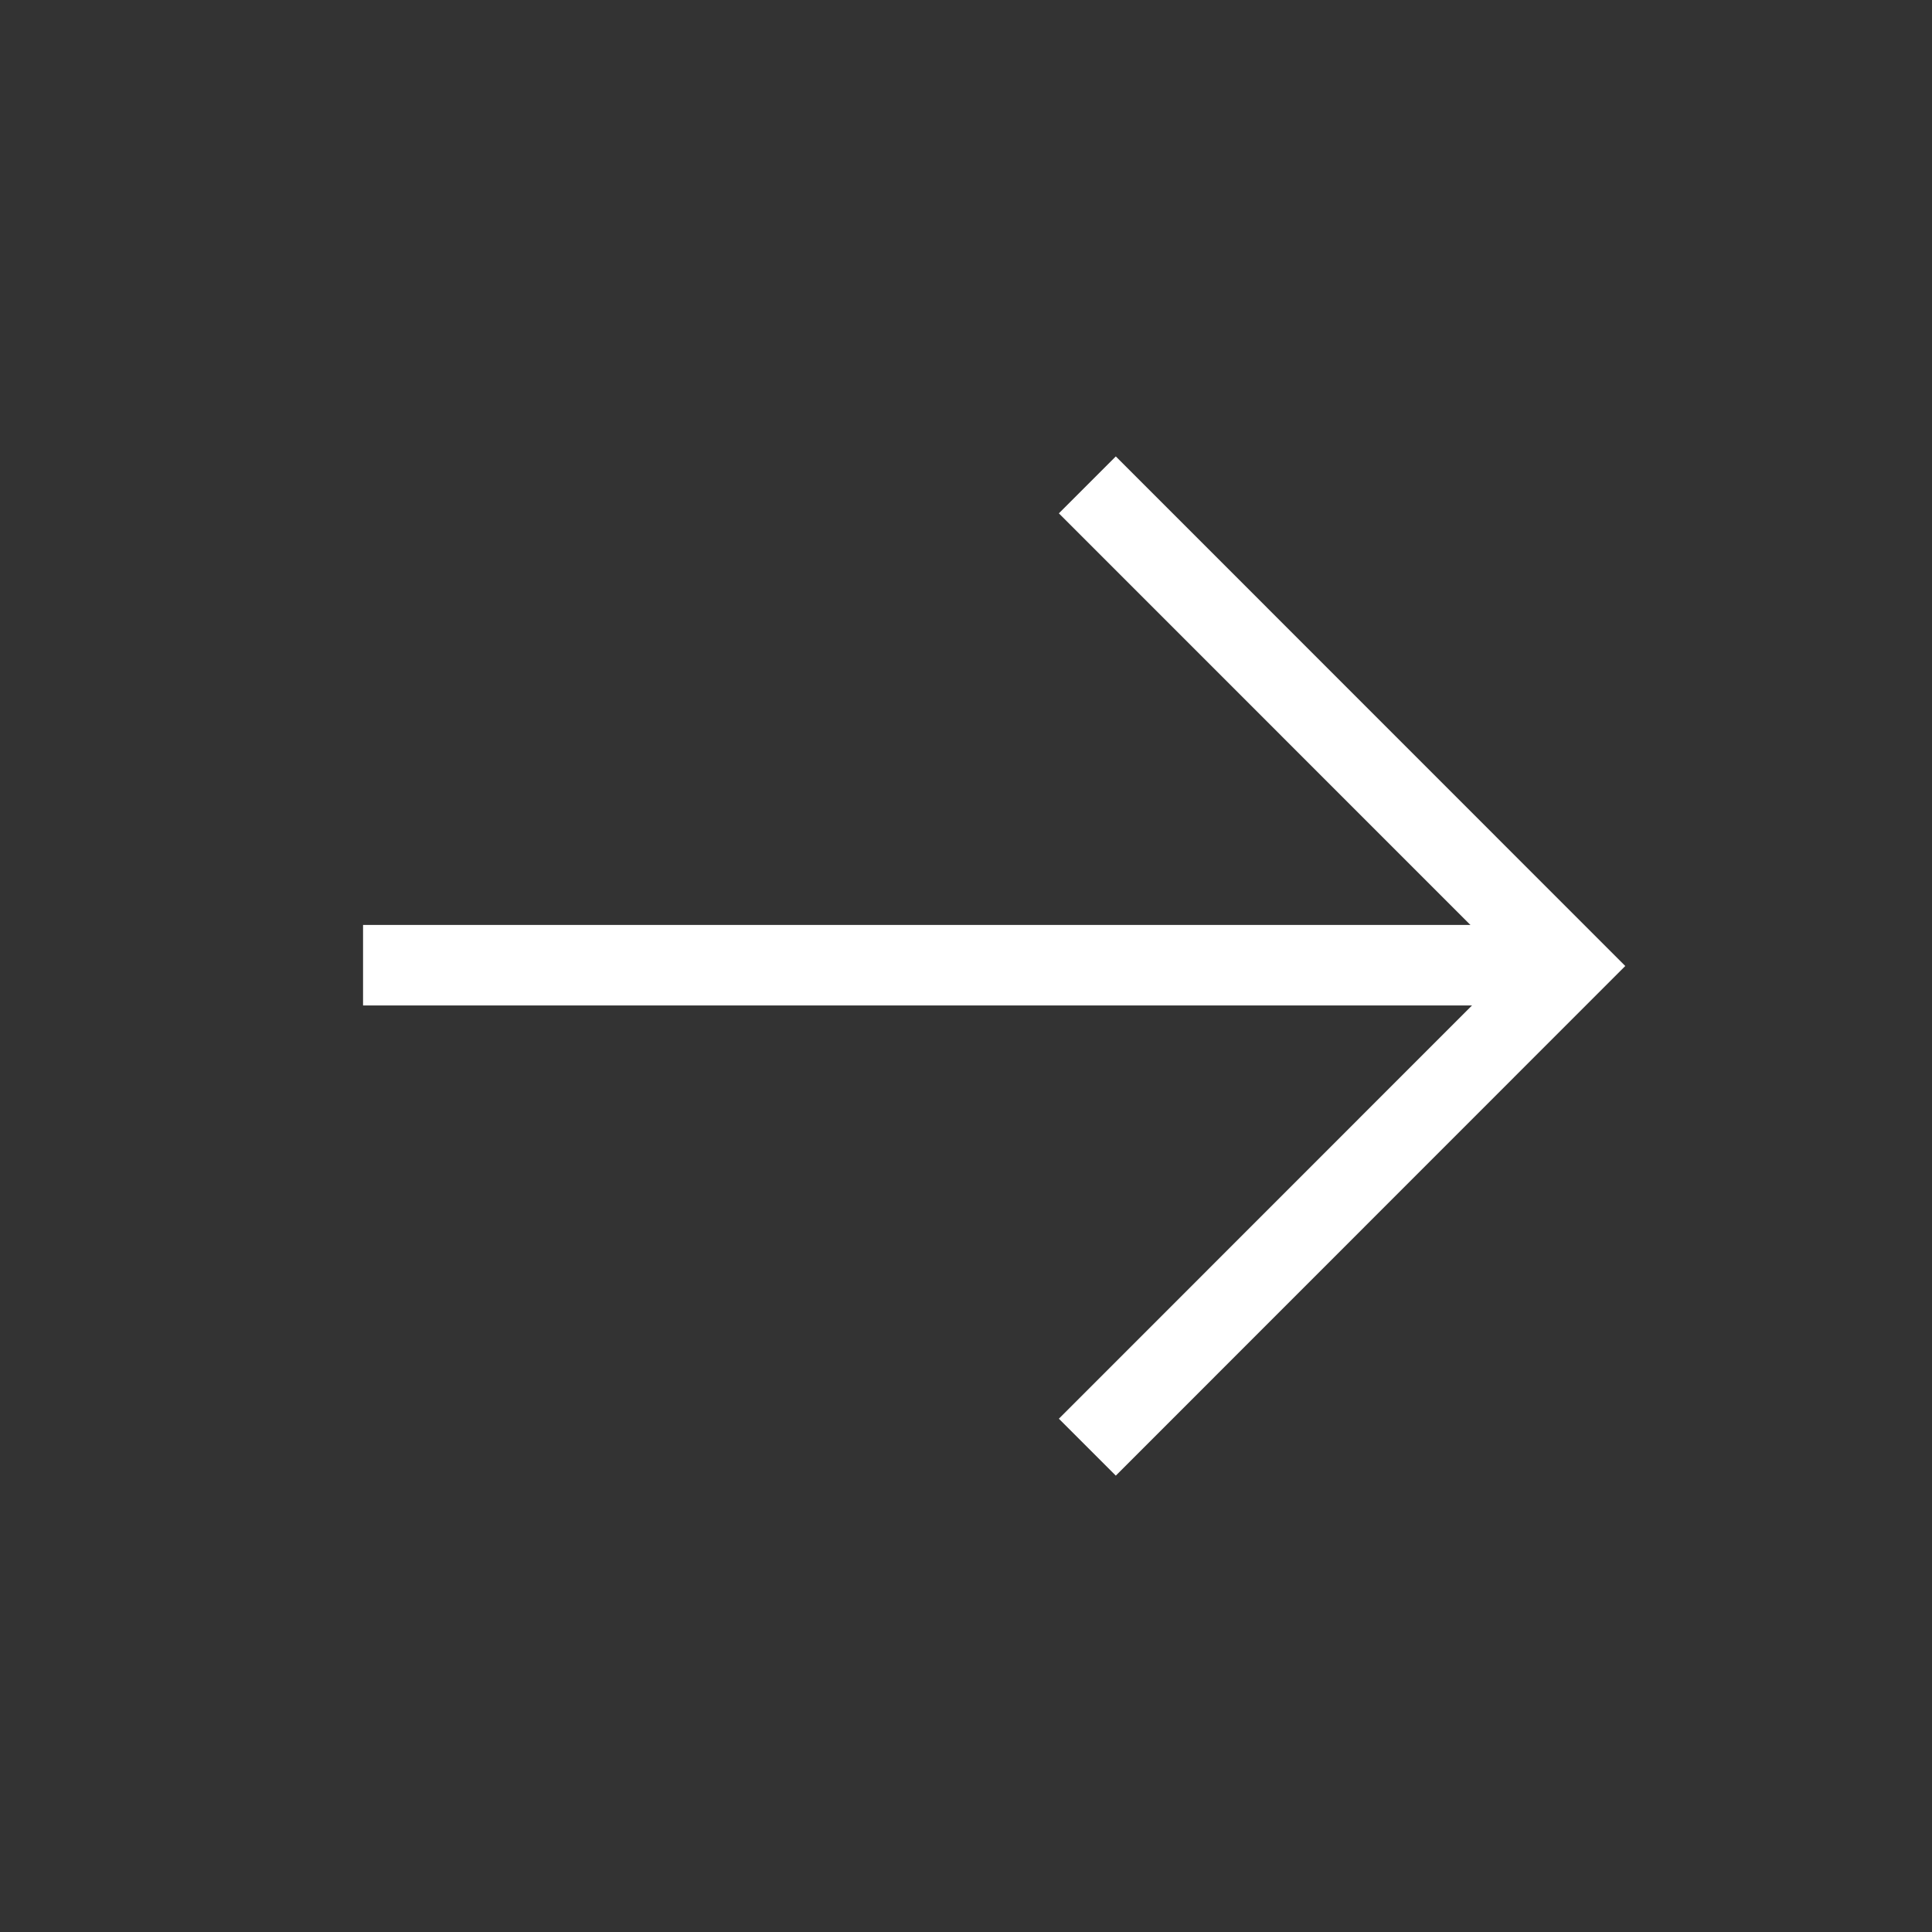 <svg width="36" height="36" viewBox="0 0 36 36" fill="none" xmlns="http://www.w3.org/2000/svg">
    <rect x="0" y="0" width="36" height="36" fill="#333333" stroke="none"/>
    <path d="M6.765 17.985H29.235" stroke="white" stroke-width="1.5" stroke-linejoin="round"/>
    <path d="M20.261 26.966L29.224 18L20.261 9.035" stroke="white" stroke-width="1.5"/>
</svg>
